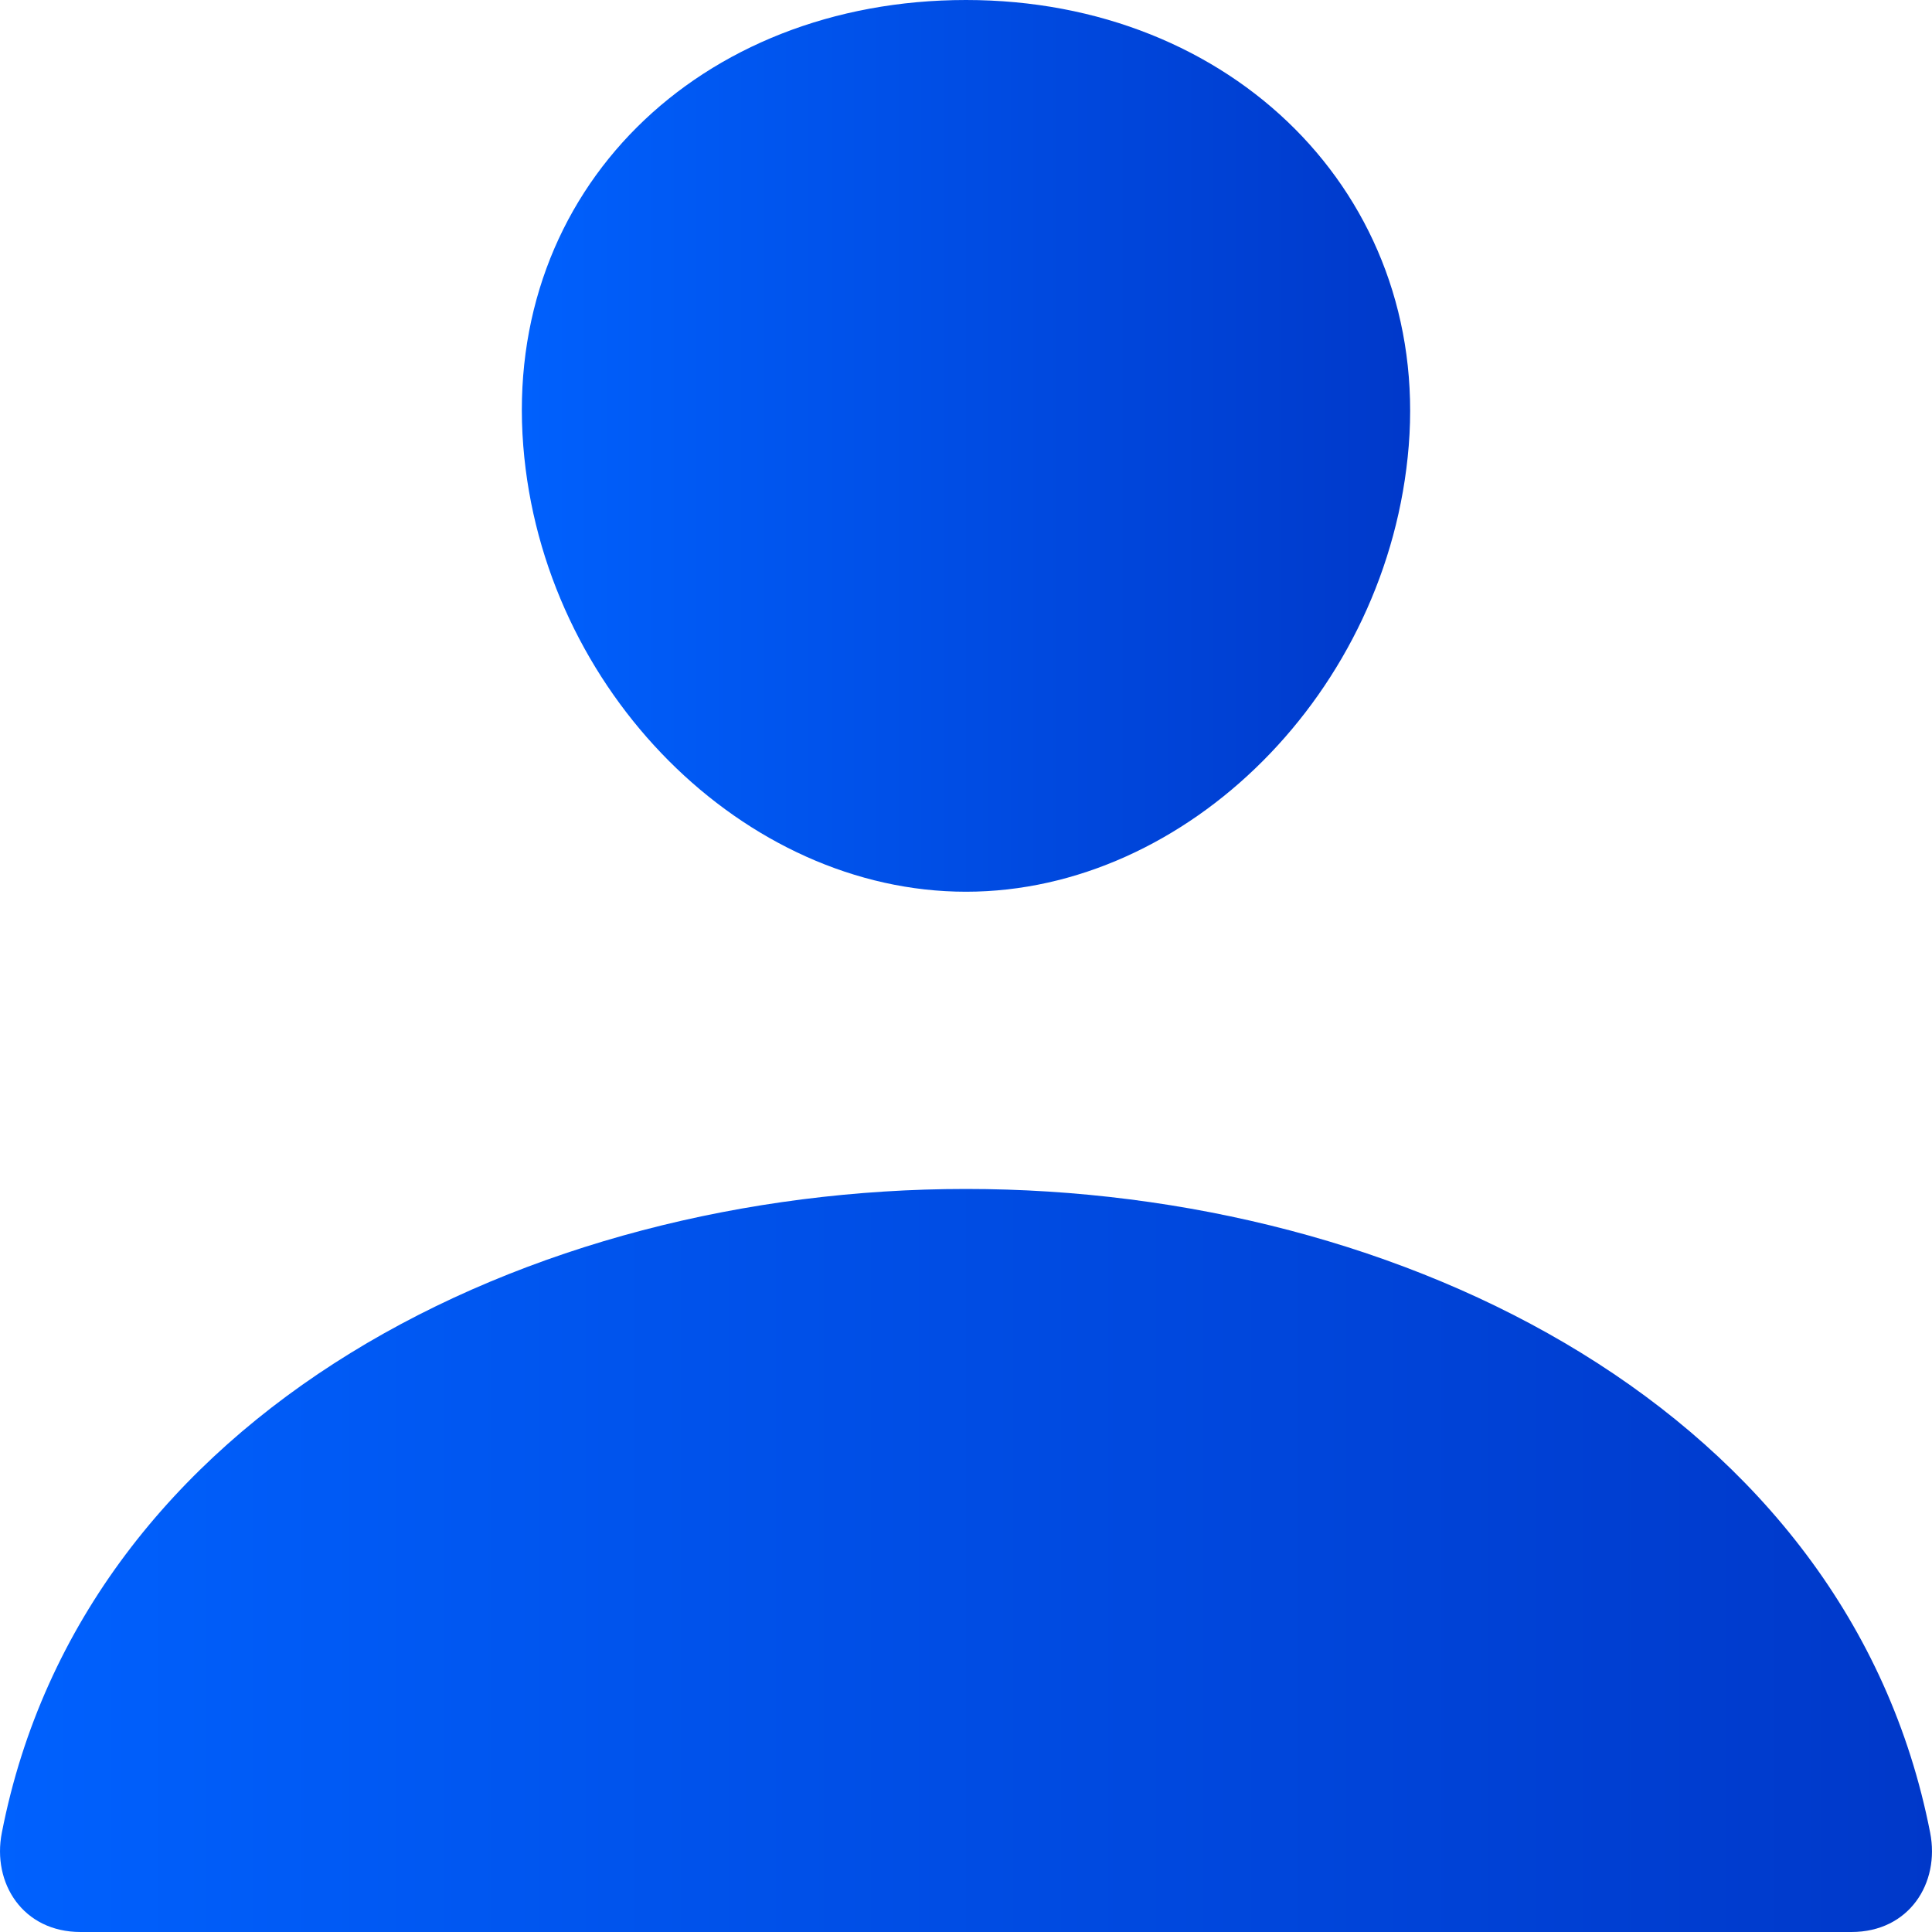 <svg width="25" height="25" viewBox="0 0 25 25" fill="url(#Gradient1)" xmlns="http://www.w3.org/2000/svg">
    <linearGradient id="Gradient1" x1="0" x2="1" y1="0" y2="0">
        <stop offset="0%" stop-color="#0061FE" class="one"/>
        <stop offset="100%" stop-color="#0038C9"/>
    </linearGradient>
<path d="M18.229 5.769C17.973 8.947 15.364 11.539 12.5
      11.539C9.635 11.539 7.021 8.947 6.771 5.769C6.51
      2.464 9.049 0 12.5 0C15.95 0 18.489 2.524 18.229 5.769Z"/>
<path d="M12.5 15.385C6.836 15.385 1.087 18.269 0.024 23.714C-0.105
      24.37 0.298 25 1.042 25H23.958C24.702 25 25.105 24.37 24.976 23.714C23.912
      18.269 18.163 15.385 12.5 15.385Z"/>
</svg>

